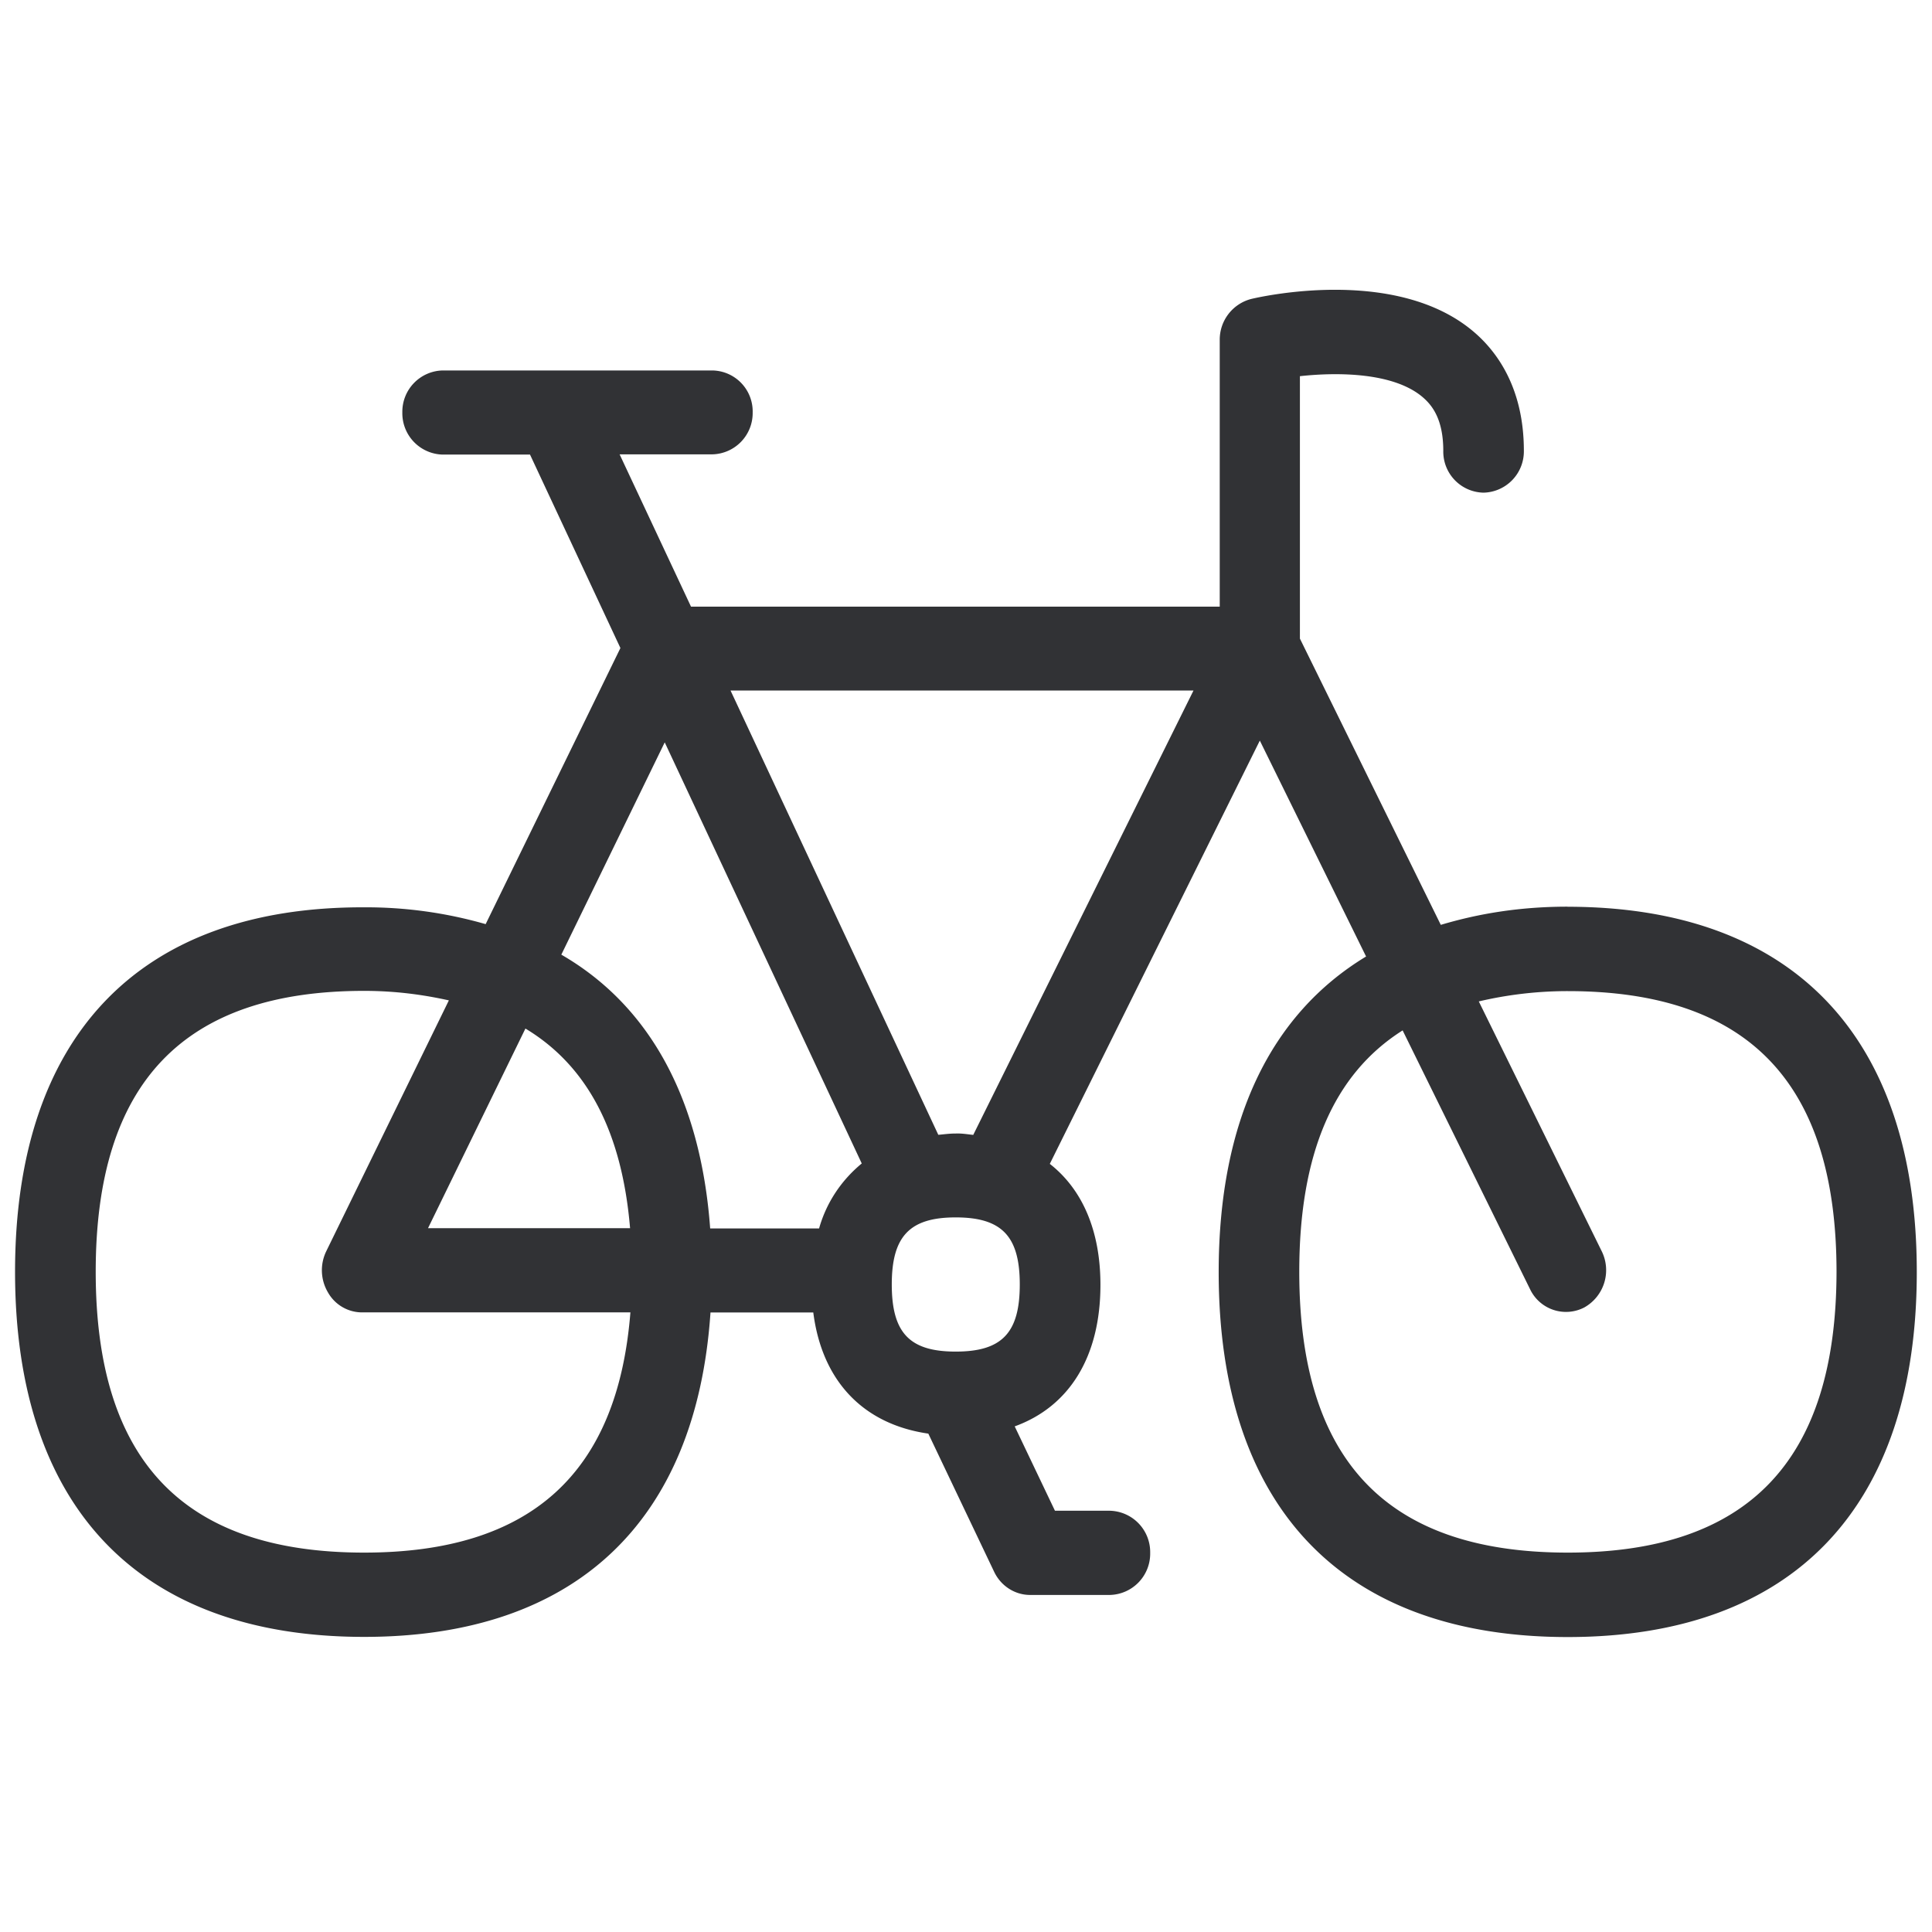 <svg width="24" height="24" viewBox="0 0 24 24" xmlns="http://www.w3.org/2000/svg"><path d="M19.475 19.287c-2.245 0-3.335-1.143-3.335-3.489 0-1.462.424-2.454 1.284-2.998l1.584 3.217a.494.494 0 00.672.225.531.531 0 00.215-.703L18.37 12.44a4.828 4.828 0 011.106-.128c2.245 0 3.338 1.143 3.338 3.49-.004 2.342-1.096 3.485-3.338 3.485zm-7.603-5.206c-.078 0-.145.01-.216.016L9.075 8.578h5.751l-2.736 5.52c-.07-.007-.138-.02-.218-.017zm0 2.709c-.572 0-.794-.232-.794-.834 0-.598.222-.833.794-.833.574 0 .796.235.796.833 0 .602-.222.834-.796.834zm-7.348 2.497c-2.246 0-3.335-1.143-3.335-3.489s1.09-3.489 3.335-3.489c.386 0 .732.047 1.052.118l-1.523 3.116a.54.54 0 00.02.51.487.487 0 00.427.25h3.331c-.158 1.996-1.233 2.984-3.307 2.984zm3.304-4.03H5.317l1.21-2.48c.776.467 1.2 1.293 1.3 2.48zm.43-6.034l2.447 5.23c-.255.21-.44.488-.53.807H8.822c-.118-1.606-.75-2.766-1.849-3.401l1.284-2.636zm11.214 2.04c-.585 0-1.103.085-1.574.226l-1.75-3.556v-3.26c.466-.051 1.159-.048 1.522.258.11.094.259.262.259.669a.51.51 0 00.5.52.513.513 0 00.501-.52c0-.79-.343-1.244-.632-1.486-.944-.793-2.571-.444-2.756-.4a.522.522 0 00-.39.511v3.311H8.584l-.887-1.892H8.85a.513.513 0 00.5-.521.509.509 0 00-.5-.521H5.498a.513.513 0 00-.5.52.514.514 0 00.5.525h1.086L7.707 8.05 6.033 11.48a5.376 5.376 0 00-1.516-.209c-2.79-.006-4.33 1.604-4.33 4.528 0 2.925 1.54 4.535 4.337 4.535 2.628 0 4.127-1.436 4.302-4.03h1.277c.108.85.619 1.388 1.429 1.505l.817 1.715c.084.178.259.289.447.289h.992a.513.513 0 00.5-.521.514.514 0 00-.5-.525h-.683l-.5-1.048c.678-.246 1.065-.864 1.065-1.758 0-.673-.225-1.187-.629-1.503L15.65 9.2l1.32 2.682c-1.19.72-1.831 2.044-1.831 3.92 0 2.924 1.54 4.534 4.336 4.534 2.797 0 4.336-1.61 4.336-4.534 0-2.925-1.54-4.538-4.34-4.538z" fill="#313235" fill-rule="nonzero"/></svg>